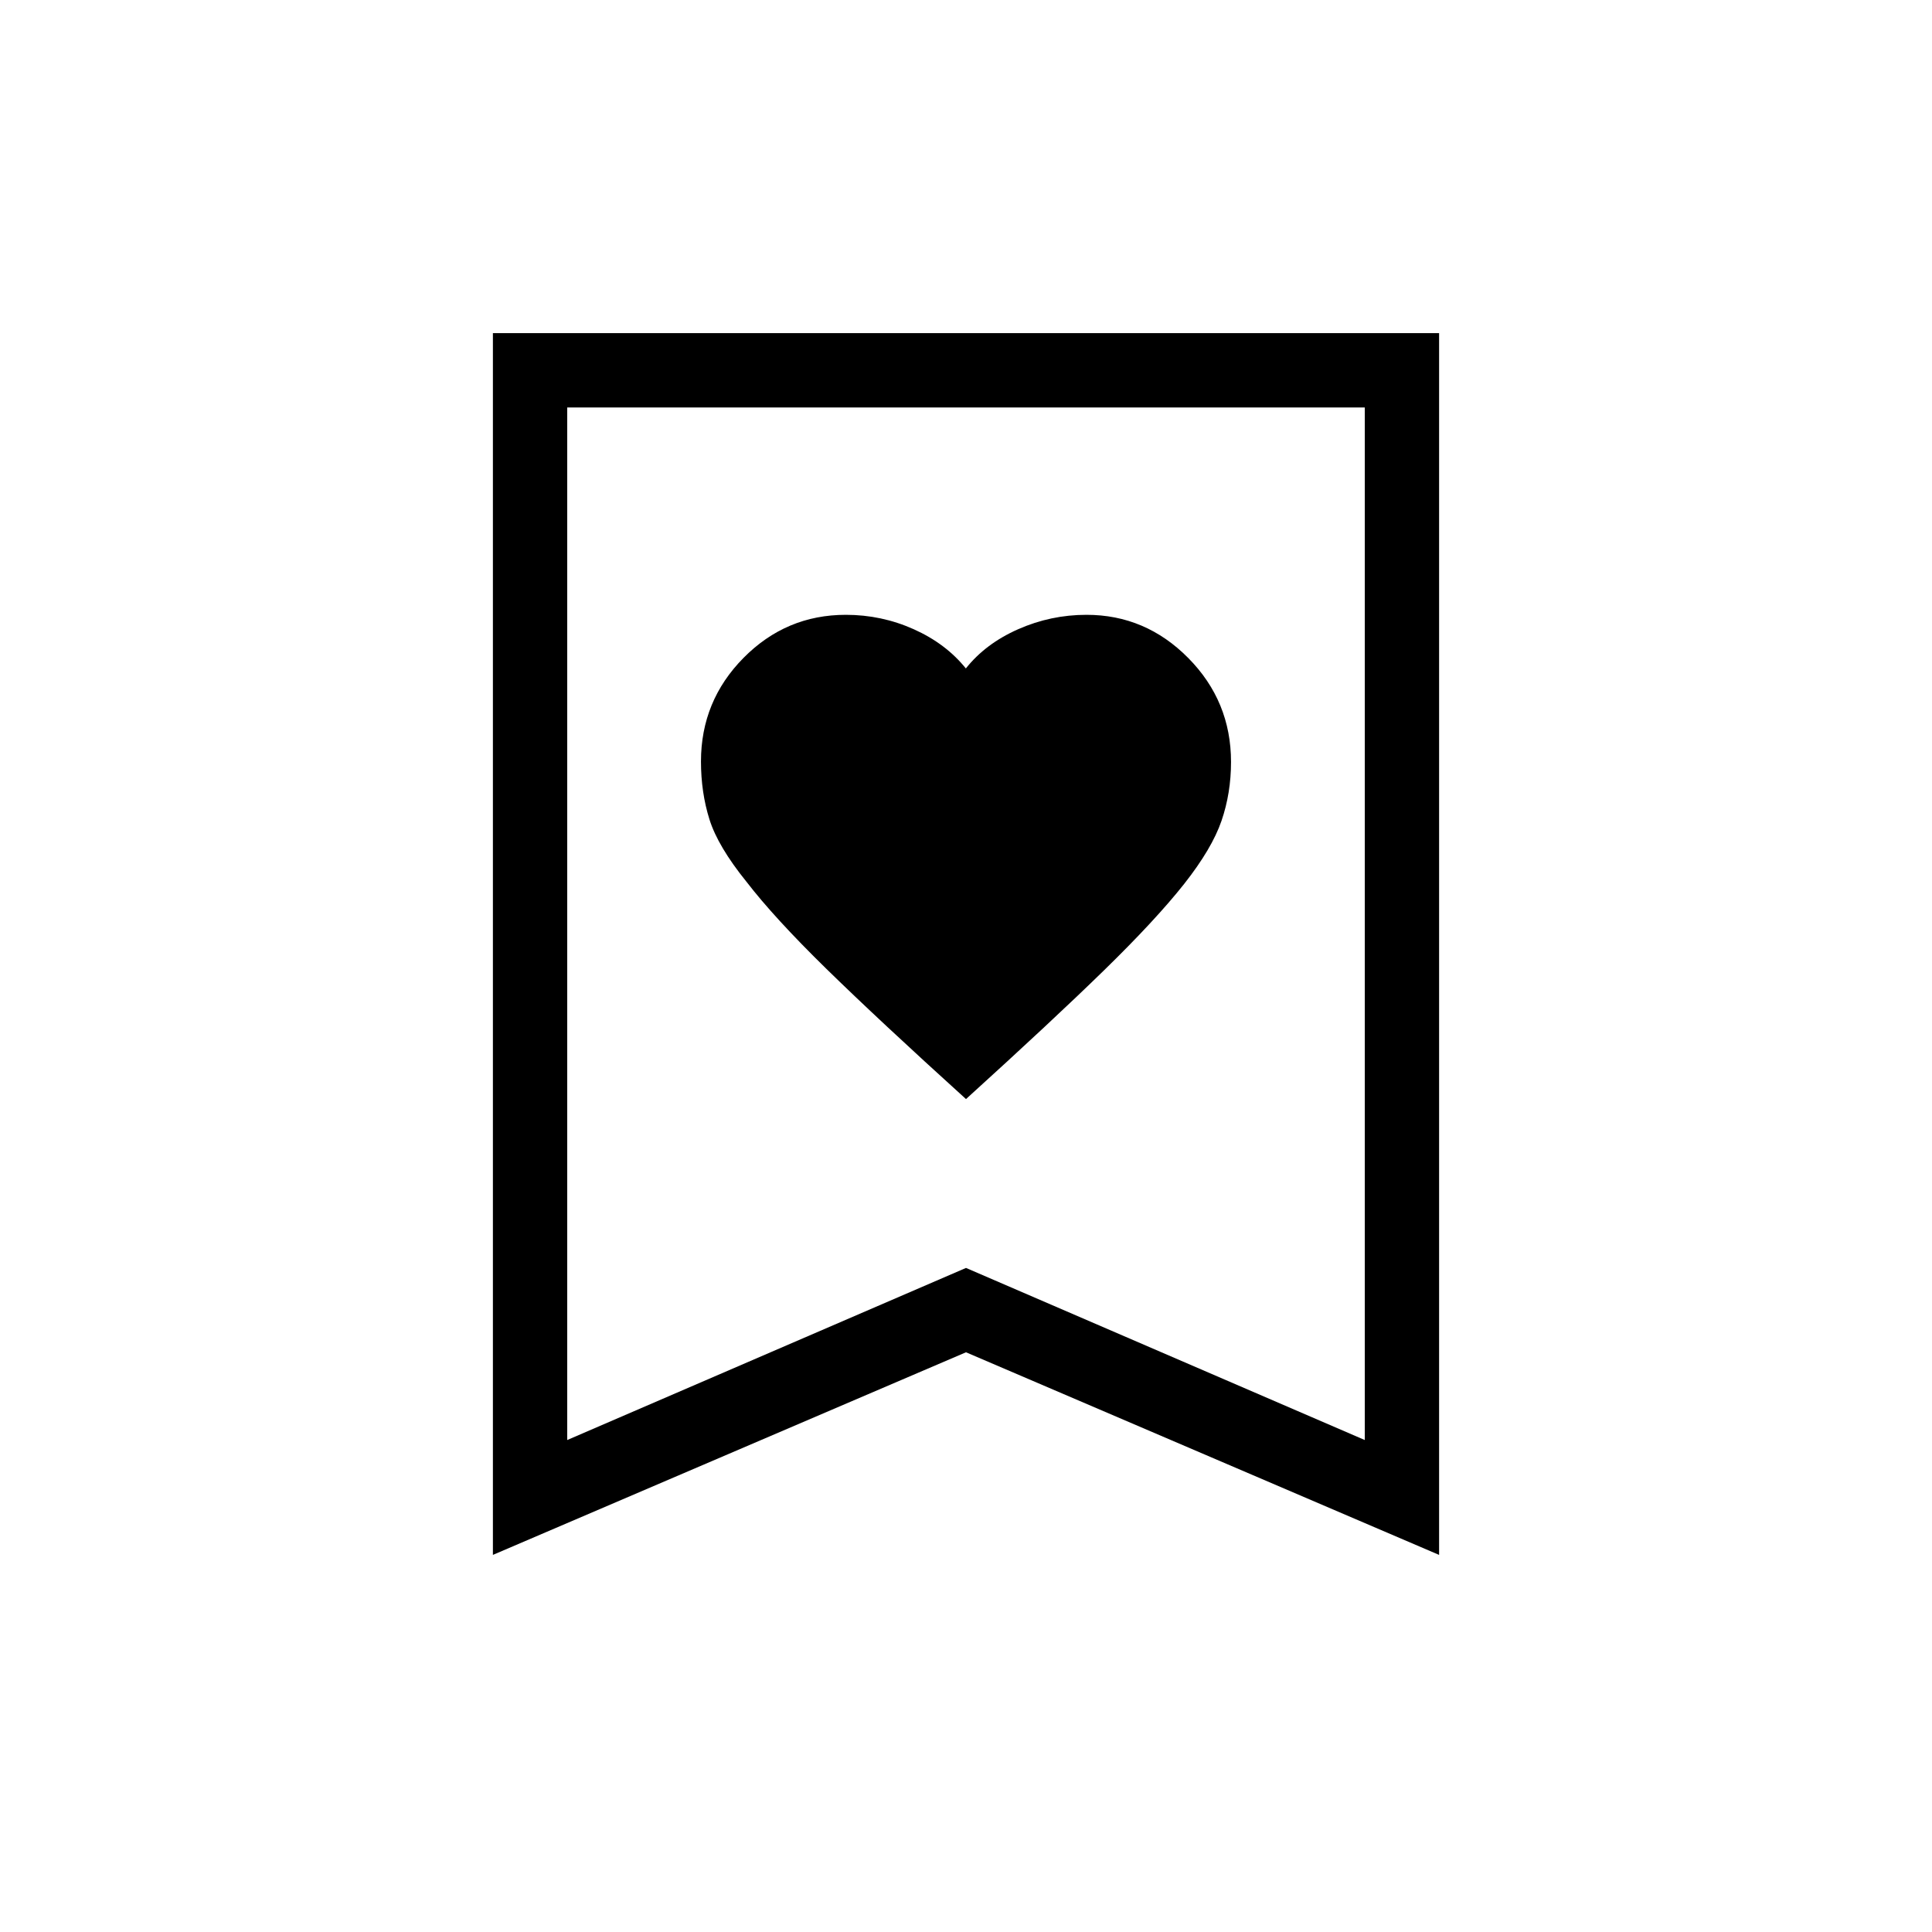 <svg xmlns="http://www.w3.org/2000/svg" height="24" viewBox="0 -960 960 960" width="24"><path d="M480-413.88q42.96-38.97 68.6-63.99 25.63-25.01 39.82-42.94 13.81-17.54 18.54-31.33 4.73-13.8 4.73-29.24 0-30.16-21.23-51.64-21.24-21.48-50.58-21.48-17.76 0-33.97 7.16-16.2 7.16-25.98 19.49-9.92-12.33-25.9-19.49-15.99-7.16-33.74-7.16-29.69 0-50.84 21.4-21.14 21.4-21.14 51.47 0 15.4 4.23 28.84t18.42 30.98q13.81 17.93 39.71 43.27 25.91 25.34 69.33 64.66Zm-235.08 226.5v-607.08h470.16v607.08L480-288.06 244.92-187.38Zm36.93-57.08L480-329.97l198.15 85.51v-513.08h-396.3v513.08Zm0-513.08h396.3-396.3Z"/></svg>